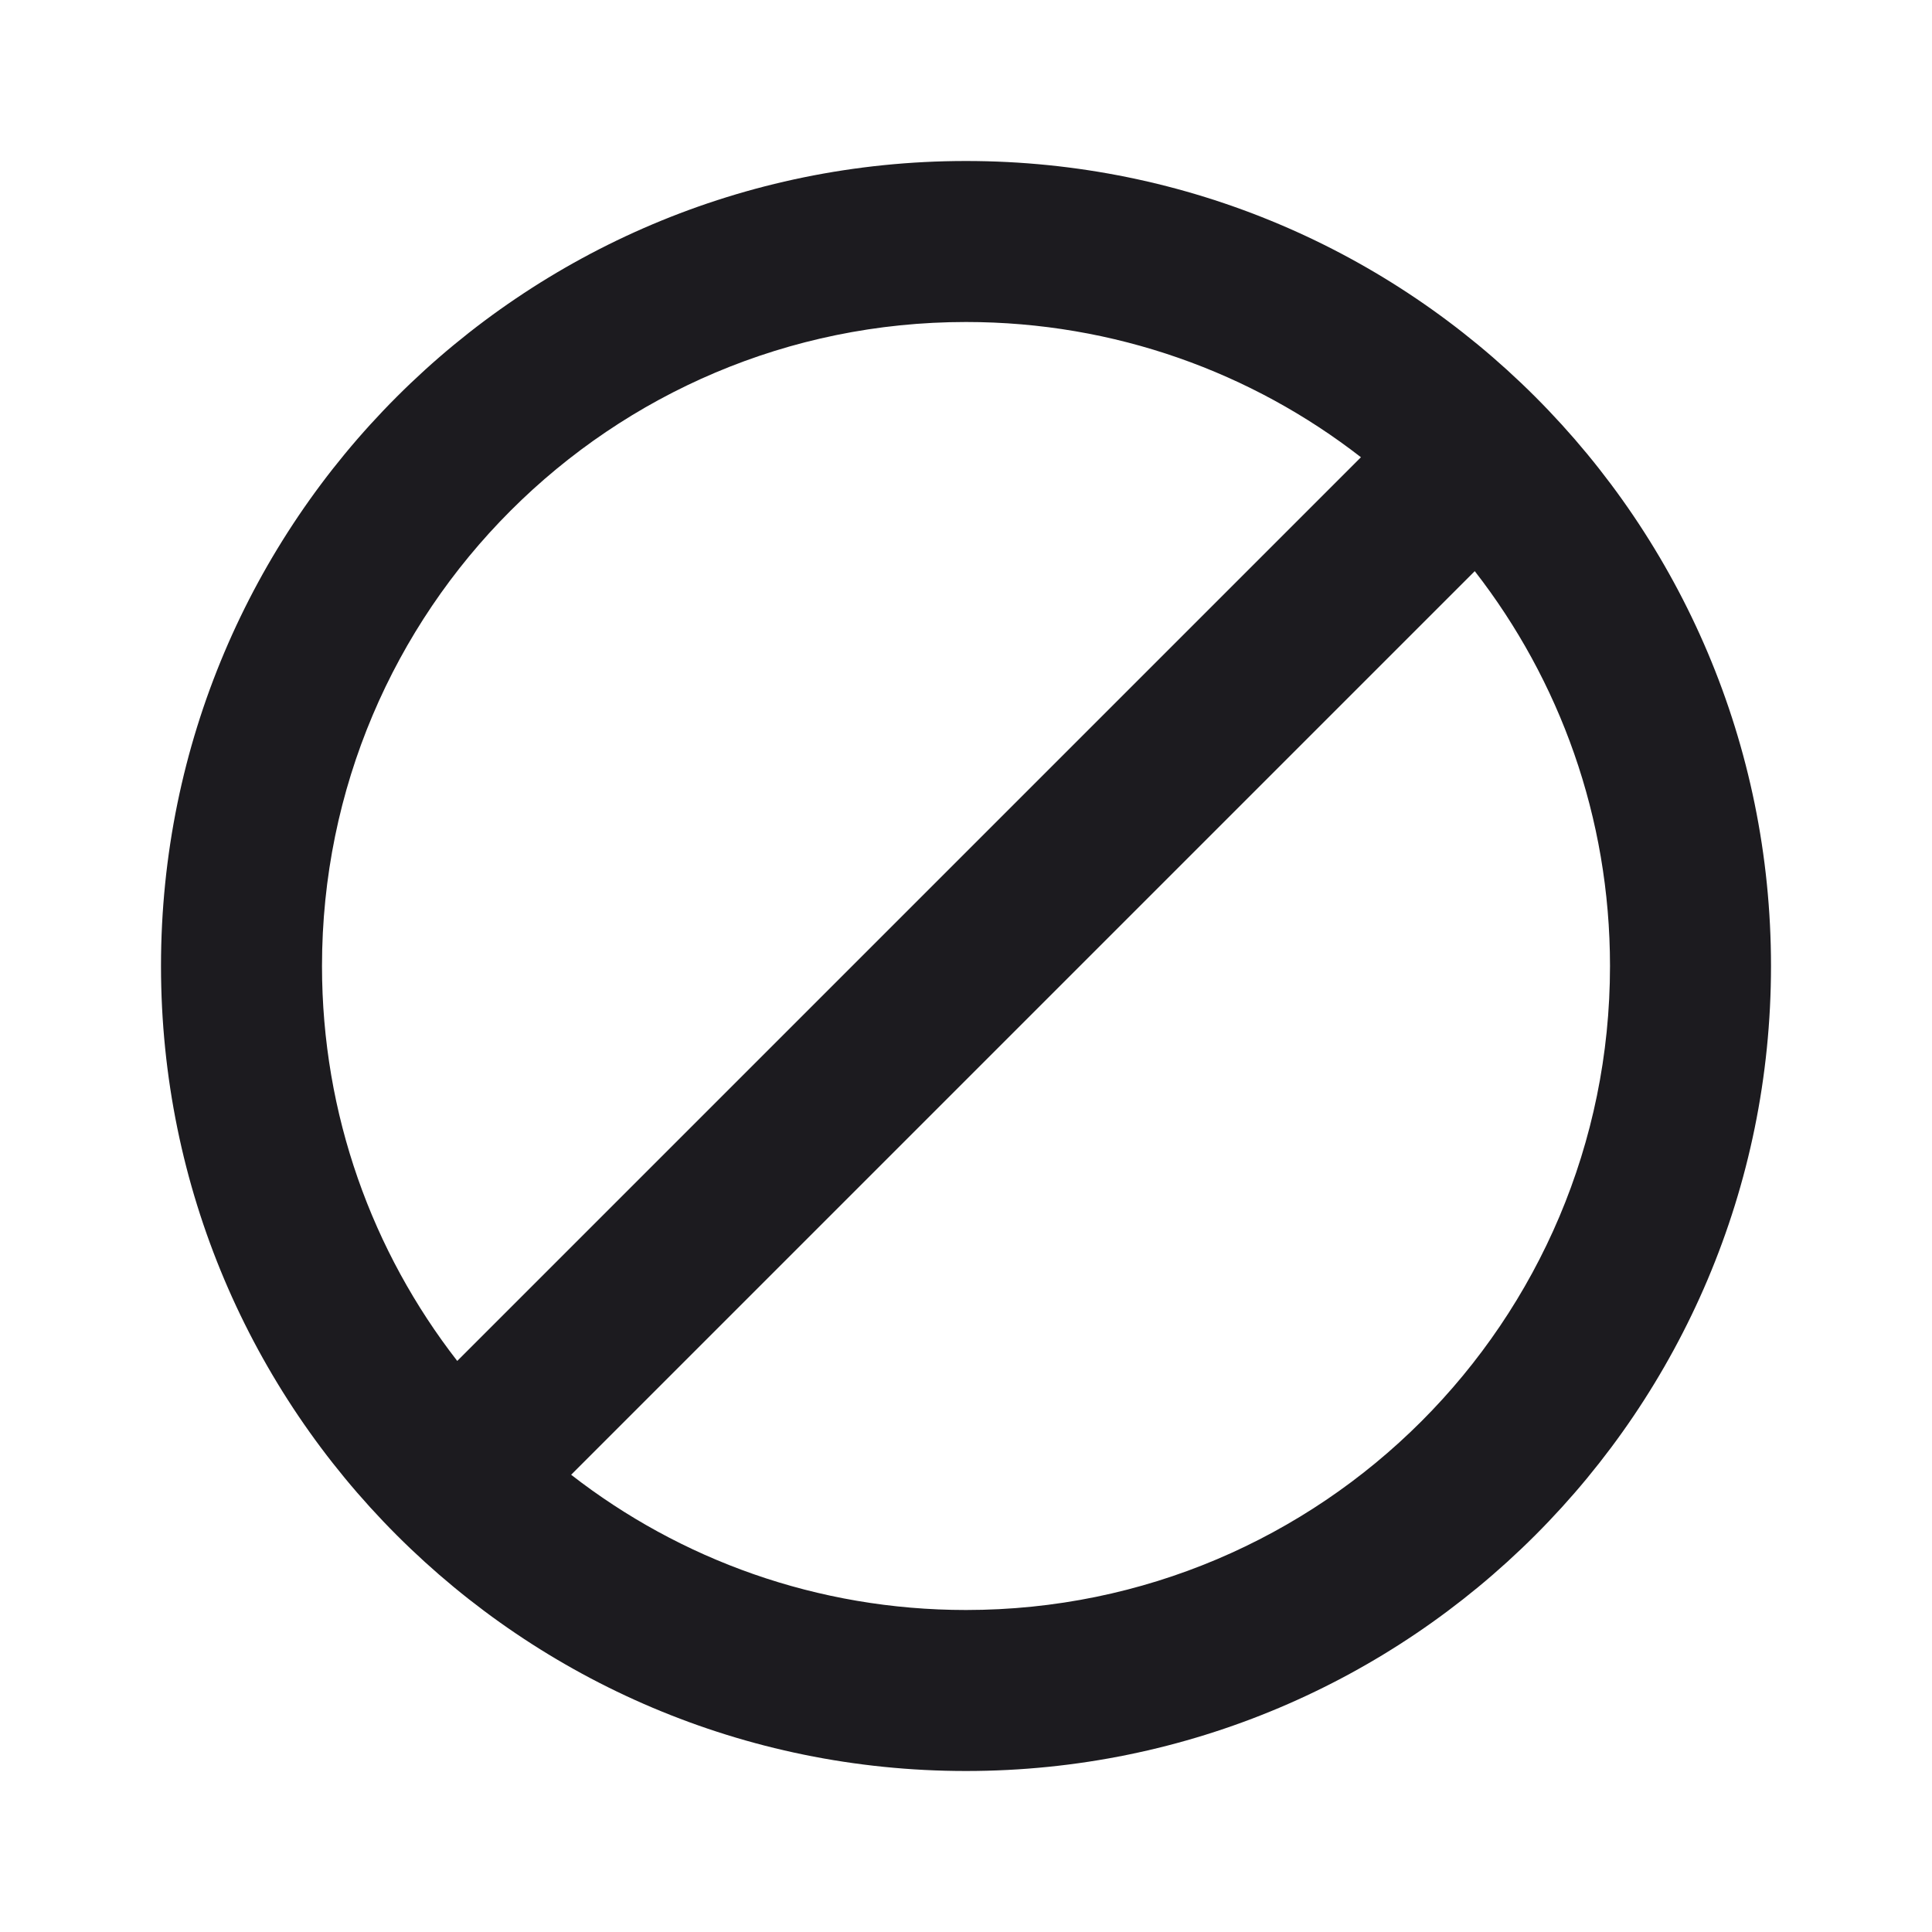 <svg width="24" height="24" viewBox="0 0 24 24" fill="none" xmlns="http://www.w3.org/2000/svg">
<path fill-rule="evenodd" clip-rule="evenodd" d="M20 12C20 16.418 16.418 20 12 20C10.151 20 8.449 19.373 7.095 18.32L18.32 7.095C19.373 8.449 20 10.151 20 12ZM5.68 16.906L16.906 5.68C15.551 4.627 13.849 4 12 4C7.582 4 4 7.582 4 12C4 13.849 4.627 15.551 5.68 16.906ZM22 12C22 17.523 17.523 22 12 22C6.477 22 2 17.523 2 12C2 6.477 6.477 2 12 2C17.523 2 22 6.477 22 12Z" fill="#1C1B1F"/>
</svg>
